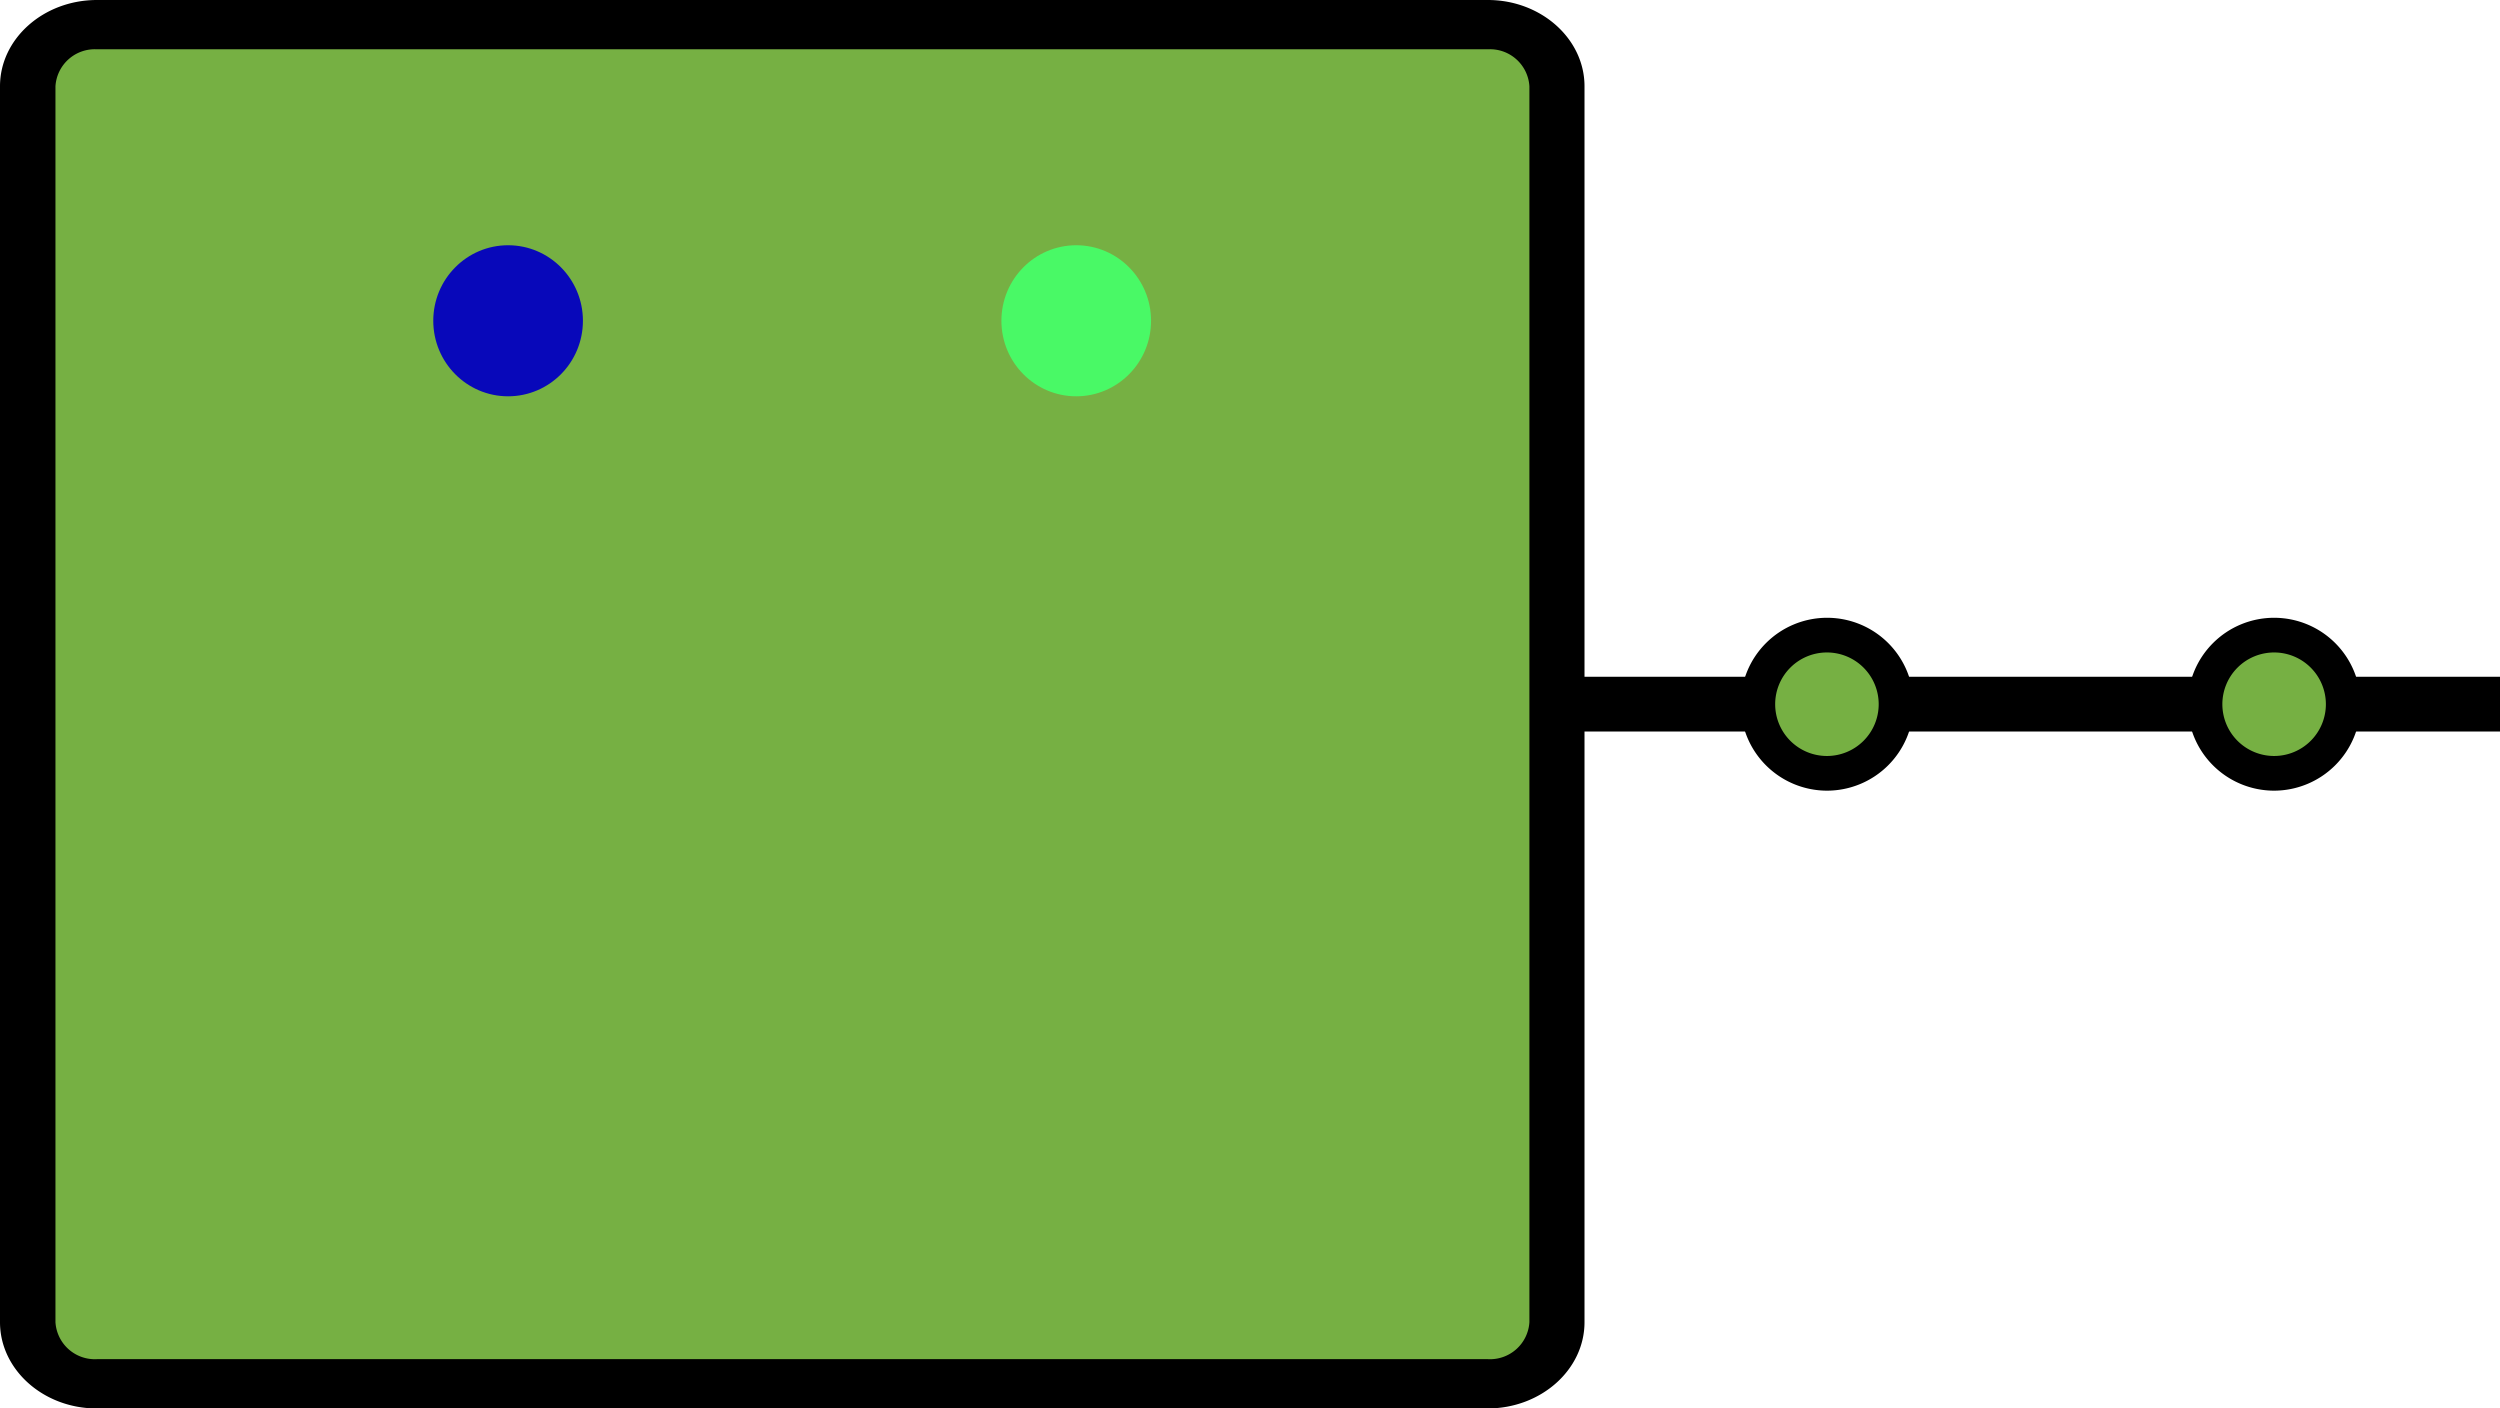 <svg id="Layer_1" data-name="Layer 1" xmlns="http://www.w3.org/2000/svg" viewBox="0 0 142 80"><defs><style>.cls-1{fill:#76b043;}.cls-2{fill:#0808ba;}.cls-3{fill:#49f966;}</style></defs><title>DC_SLD_CB_142x80</title><rect x="86.99" y="38.44" width="55.01" height="3.11"/><ellipse class="cls-1" cx="103.77" cy="40" rx="3.93" ry="3.92"/><path d="M103.77,44.91A4.91,4.91,0,1,1,108.69,40,4.92,4.92,0,0,1,103.77,44.91Zm0-7.85A2.94,2.94,0,1,0,106.71,40,2.94,2.94,0,0,0,103.77,37.06Z"/><ellipse class="cls-1" cx="129.16" cy="40" rx="3.93" ry="3.92"/><path d="M129.16,44.91A4.91,4.91,0,1,1,134.08,40,4.92,4.92,0,0,1,129.16,44.91Zm0-7.85A2.94,2.94,0,1,0,132.11,40,2.94,2.94,0,0,0,129.16,37.06Z"/><rect class="cls-1" x="1.57" y="1.4" width="86.85" height="77.2" rx="0.5" ry="0.5"/><path d="M84.49,80h-79C2.47,80,0,77.8,0,75.1V4.9C0,2.2,2.47,0,5.51,0h79C87.53,0,90,2.2,90,4.9V75.1C90,77.8,87.53,80,84.49,80ZM5.51,2.8A2.24,2.24,0,0,0,3.15,4.9V75.1a2.24,2.24,0,0,0,2.36,2.1h79a2.24,2.24,0,0,0,2.36-2.1V4.9a2.24,2.24,0,0,0-2.36-2.1Z"/><ellipse class="cls-2" cx="28.86" cy="18.22" rx="4.25" ry="4.29"/><ellipse class="cls-3" cx="61.13" cy="18.22" rx="4.25" ry="4.29"/></svg>